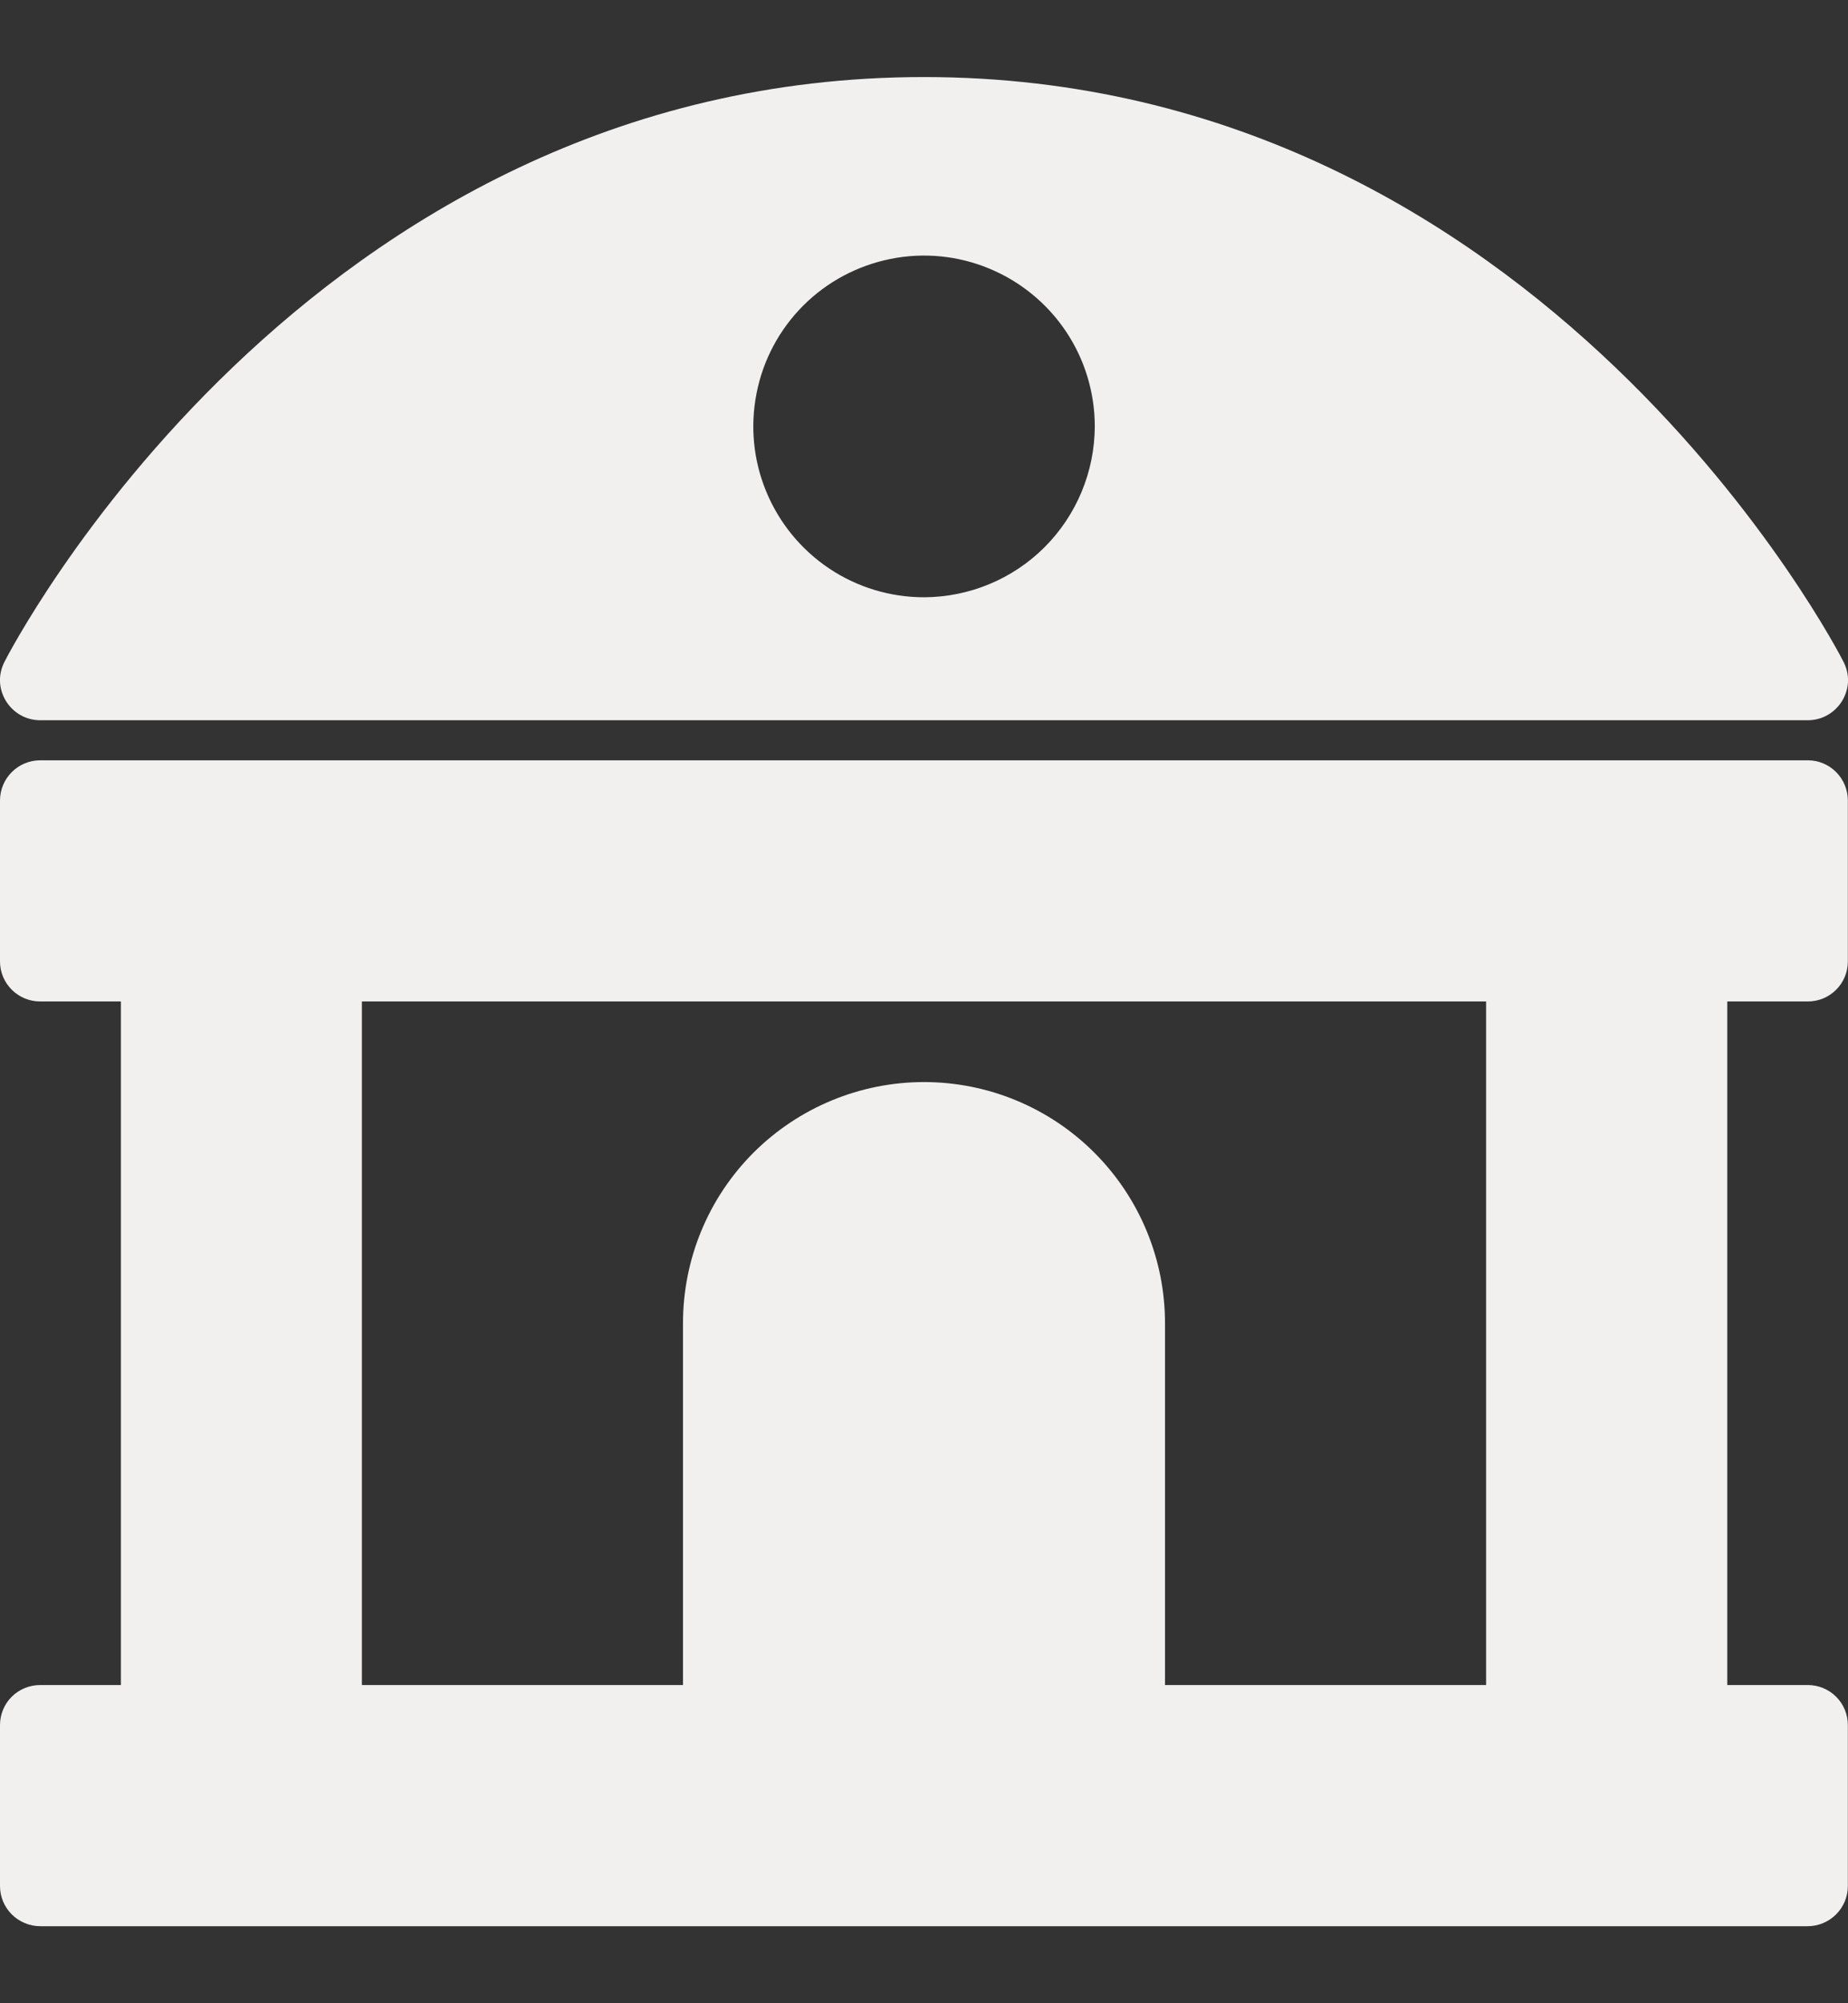 <svg width="12" height="13" viewBox="0 0 12 13" fill="none" xmlns="http://www.w3.org/2000/svg">
<rect x="0" y="0" width="12" height="13" fill="#333333" stroke="none"/>
<path d="M11.739 4.934H0.261C0.117 4.934 0 5.051 0 5.195V6.239C0 6.383 0.117 6.499 0.261 6.499H11.739C11.883 6.499 11.999 6.383 11.999 6.239V5.195C11.999 5.051 11.883 4.934 11.739 4.934Z" fill="#F2EFEF"/>
<path d="M11.972 4.297C11.953 4.258 10.028 0.5 6 0.5C1.972 0.5 0.047 4.258 0.028 4.297C0.008 4.337 -0.002 4.381 0 4.425C0.002 4.469 0.016 4.512 0.039 4.55C0.063 4.588 0.095 4.619 0.134 4.641C0.173 4.663 0.217 4.674 0.261 4.674H11.739C11.783 4.674 11.827 4.663 11.866 4.641C11.905 4.619 11.937 4.588 11.961 4.55C11.984 4.512 11.998 4.469 12 4.425C12.002 4.381 11.992 4.337 11.972 4.297V4.297ZM6 3.876C5.781 3.876 5.566 3.811 5.384 3.689C5.202 3.567 5.06 3.394 4.976 3.191C4.892 2.989 4.87 2.766 4.913 2.551C4.955 2.336 5.061 2.138 5.216 1.983C5.371 1.828 5.569 1.723 5.784 1.68C5.999 1.637 6.222 1.659 6.424 1.743C6.627 1.827 6.8 1.969 6.922 2.151C7.044 2.333 7.109 2.548 7.109 2.767C7.108 3.061 6.991 3.343 6.783 3.551C6.576 3.758 6.294 3.875 6 3.876V3.876Z" fill="#F2EFEF"/>
<path d="M10.955 5.979H9.911C9.767 5.979 9.65 6.096 9.65 6.24V11.196C9.65 11.34 9.767 11.457 9.911 11.457H10.955C11.099 11.457 11.216 11.34 11.216 11.196V6.24C11.216 6.096 11.099 5.979 10.955 5.979Z" fill="#F2EFEF"/>
<path d="M2.089 5.979H1.046C0.902 5.979 0.785 6.096 0.785 6.24V11.196C0.785 11.34 0.902 11.457 1.046 11.457H2.089C2.234 11.457 2.35 11.34 2.35 11.196V6.24C2.35 6.096 2.234 5.979 2.089 5.979Z" fill="#F2EFEF"/>
<path d="M11.739 10.935H7.565V8.587C7.565 8.172 7.4 7.774 7.106 7.48C6.813 7.187 6.415 7.022 6 7.022C5.585 7.022 5.187 7.187 4.893 7.48C4.599 7.774 4.435 8.172 4.435 8.587V10.935H0.261C0.192 10.935 0.125 10.962 0.076 11.011C0.027 11.06 3.45888e-06 11.126 0 11.195V12.239C3.45888e-06 12.308 0.027 12.374 0.076 12.423C0.125 12.472 0.192 12.5 0.261 12.5H11.739C11.808 12.5 11.874 12.472 11.923 12.423C11.972 12.374 11.999 12.308 11.999 12.239V11.195C11.999 11.126 11.972 11.06 11.923 11.011C11.874 10.962 11.808 10.935 11.739 10.935Z" fill="#F2EFEF"/>
</svg>
